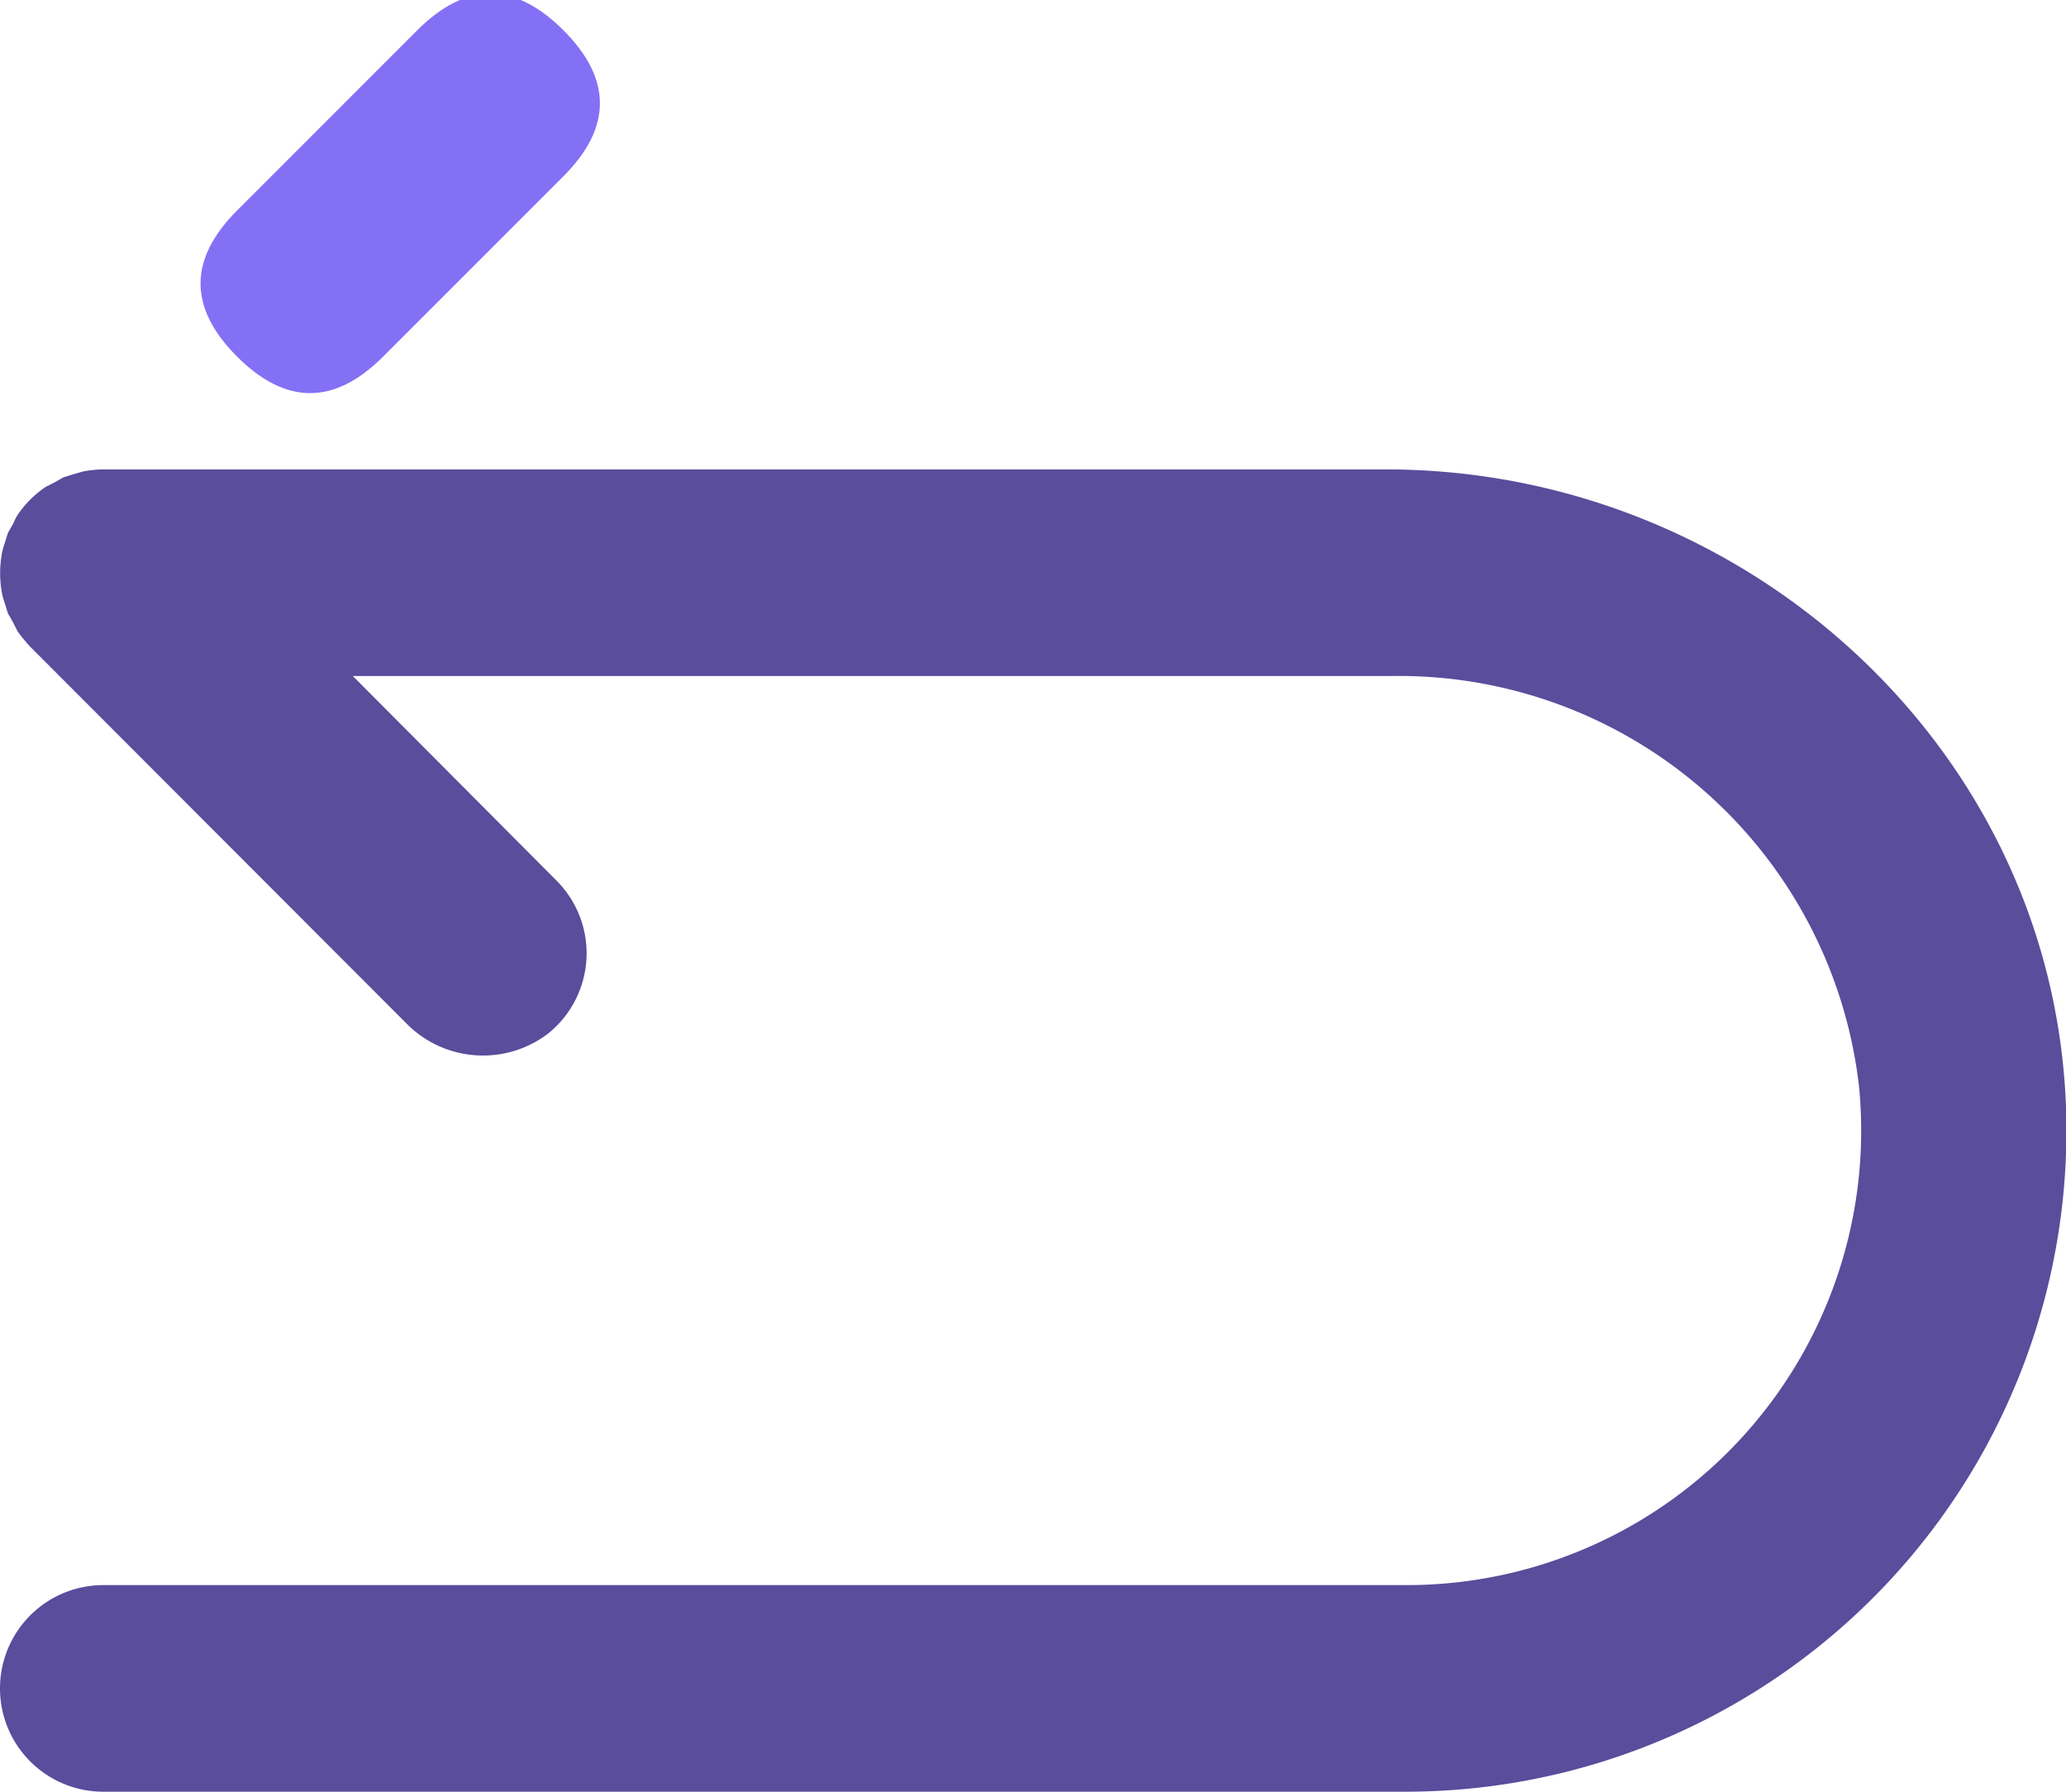 <?xml version="1.0" standalone="no"?><!DOCTYPE svg PUBLIC "-//W3C//DTD SVG 1.1//EN" "http://www.w3.org/Graphics/SVG/1.1/DTD/svg11.dtd"><svg t="1649672958840" class="icon" viewBox="0 0 1181 1024" version="1.1" xmlns="http://www.w3.org/2000/svg" p-id="2494" data-spm-anchor-id="a313x.7781069.0.i3" xmlns:xlink="http://www.w3.org/1999/xlink" width="230.664" height="200"><defs><style type="text/css">@font-face { font-family: feedback-iconfont; src: url("//at.alicdn.com/t/font_1031158_u69w8yhxdu.woff2?t=1630033759944") format("woff2"), url("//at.alicdn.com/t/font_1031158_u69w8yhxdu.woff?t=1630033759944") format("woff"), url("//at.alicdn.com/t/font_1031158_u69w8yhxdu.ttf?t=1630033759944") format("truetype"); }
</style></defs><path d="M93.774 162.054m41.748-41.748l103.034-103.034q41.748-41.748 83.496 0l0 0q41.748 41.748 0 83.496l-103.034 103.034q-41.748 41.748-83.496 0l0 0q-41.748-41.748 0-83.496Z" fill="#8470f5" p-id="2495" data-spm-anchor-id="a313x.7781069.0.i4" class="selected"></path><path d="M792.325 268.28H59.041a64.236 64.236 0 0 0-11.572 1.181l-4.959 1.417-6.14 1.889-5.432 3.07-4.723 2.362a59.513 59.513 0 0 0-16.295 16.295 43.926 43.926 0 0 0-2.362 4.723l-3.07 5.432-1.889 6.14a39.203 39.203 0 0 0-1.417 4.959 63.528 63.528 0 0 0 0 23.616 39.203 39.203 0 0 0 1.417 4.959l1.889 6.14 3.07 5.432 2.362 4.723a86.908 86.908 0 0 0 7.321 8.974l214.672 214.908a61.402 61.402 0 0 0 81.476 6.14 58.804 58.804 0 0 0 4.487-87.616l-116.192-116.664h593.712A264.738 264.738 0 0 1 1062.73 621.343a259.779 259.779 0 0 1-259.779 284.576H59.041a59.041 59.041 0 0 0-59.041 59.041 59.041 59.041 0 0 0 59.041 59.041H802.952A377.86 377.86 0 0 0 1180.812 628.192c-9.919-203.1-184.915-359.911-388.487-359.911z" fill="#594d9c" p-id="2496" data-spm-anchor-id="a313x.7781069.0.i5" class=""></path></svg>